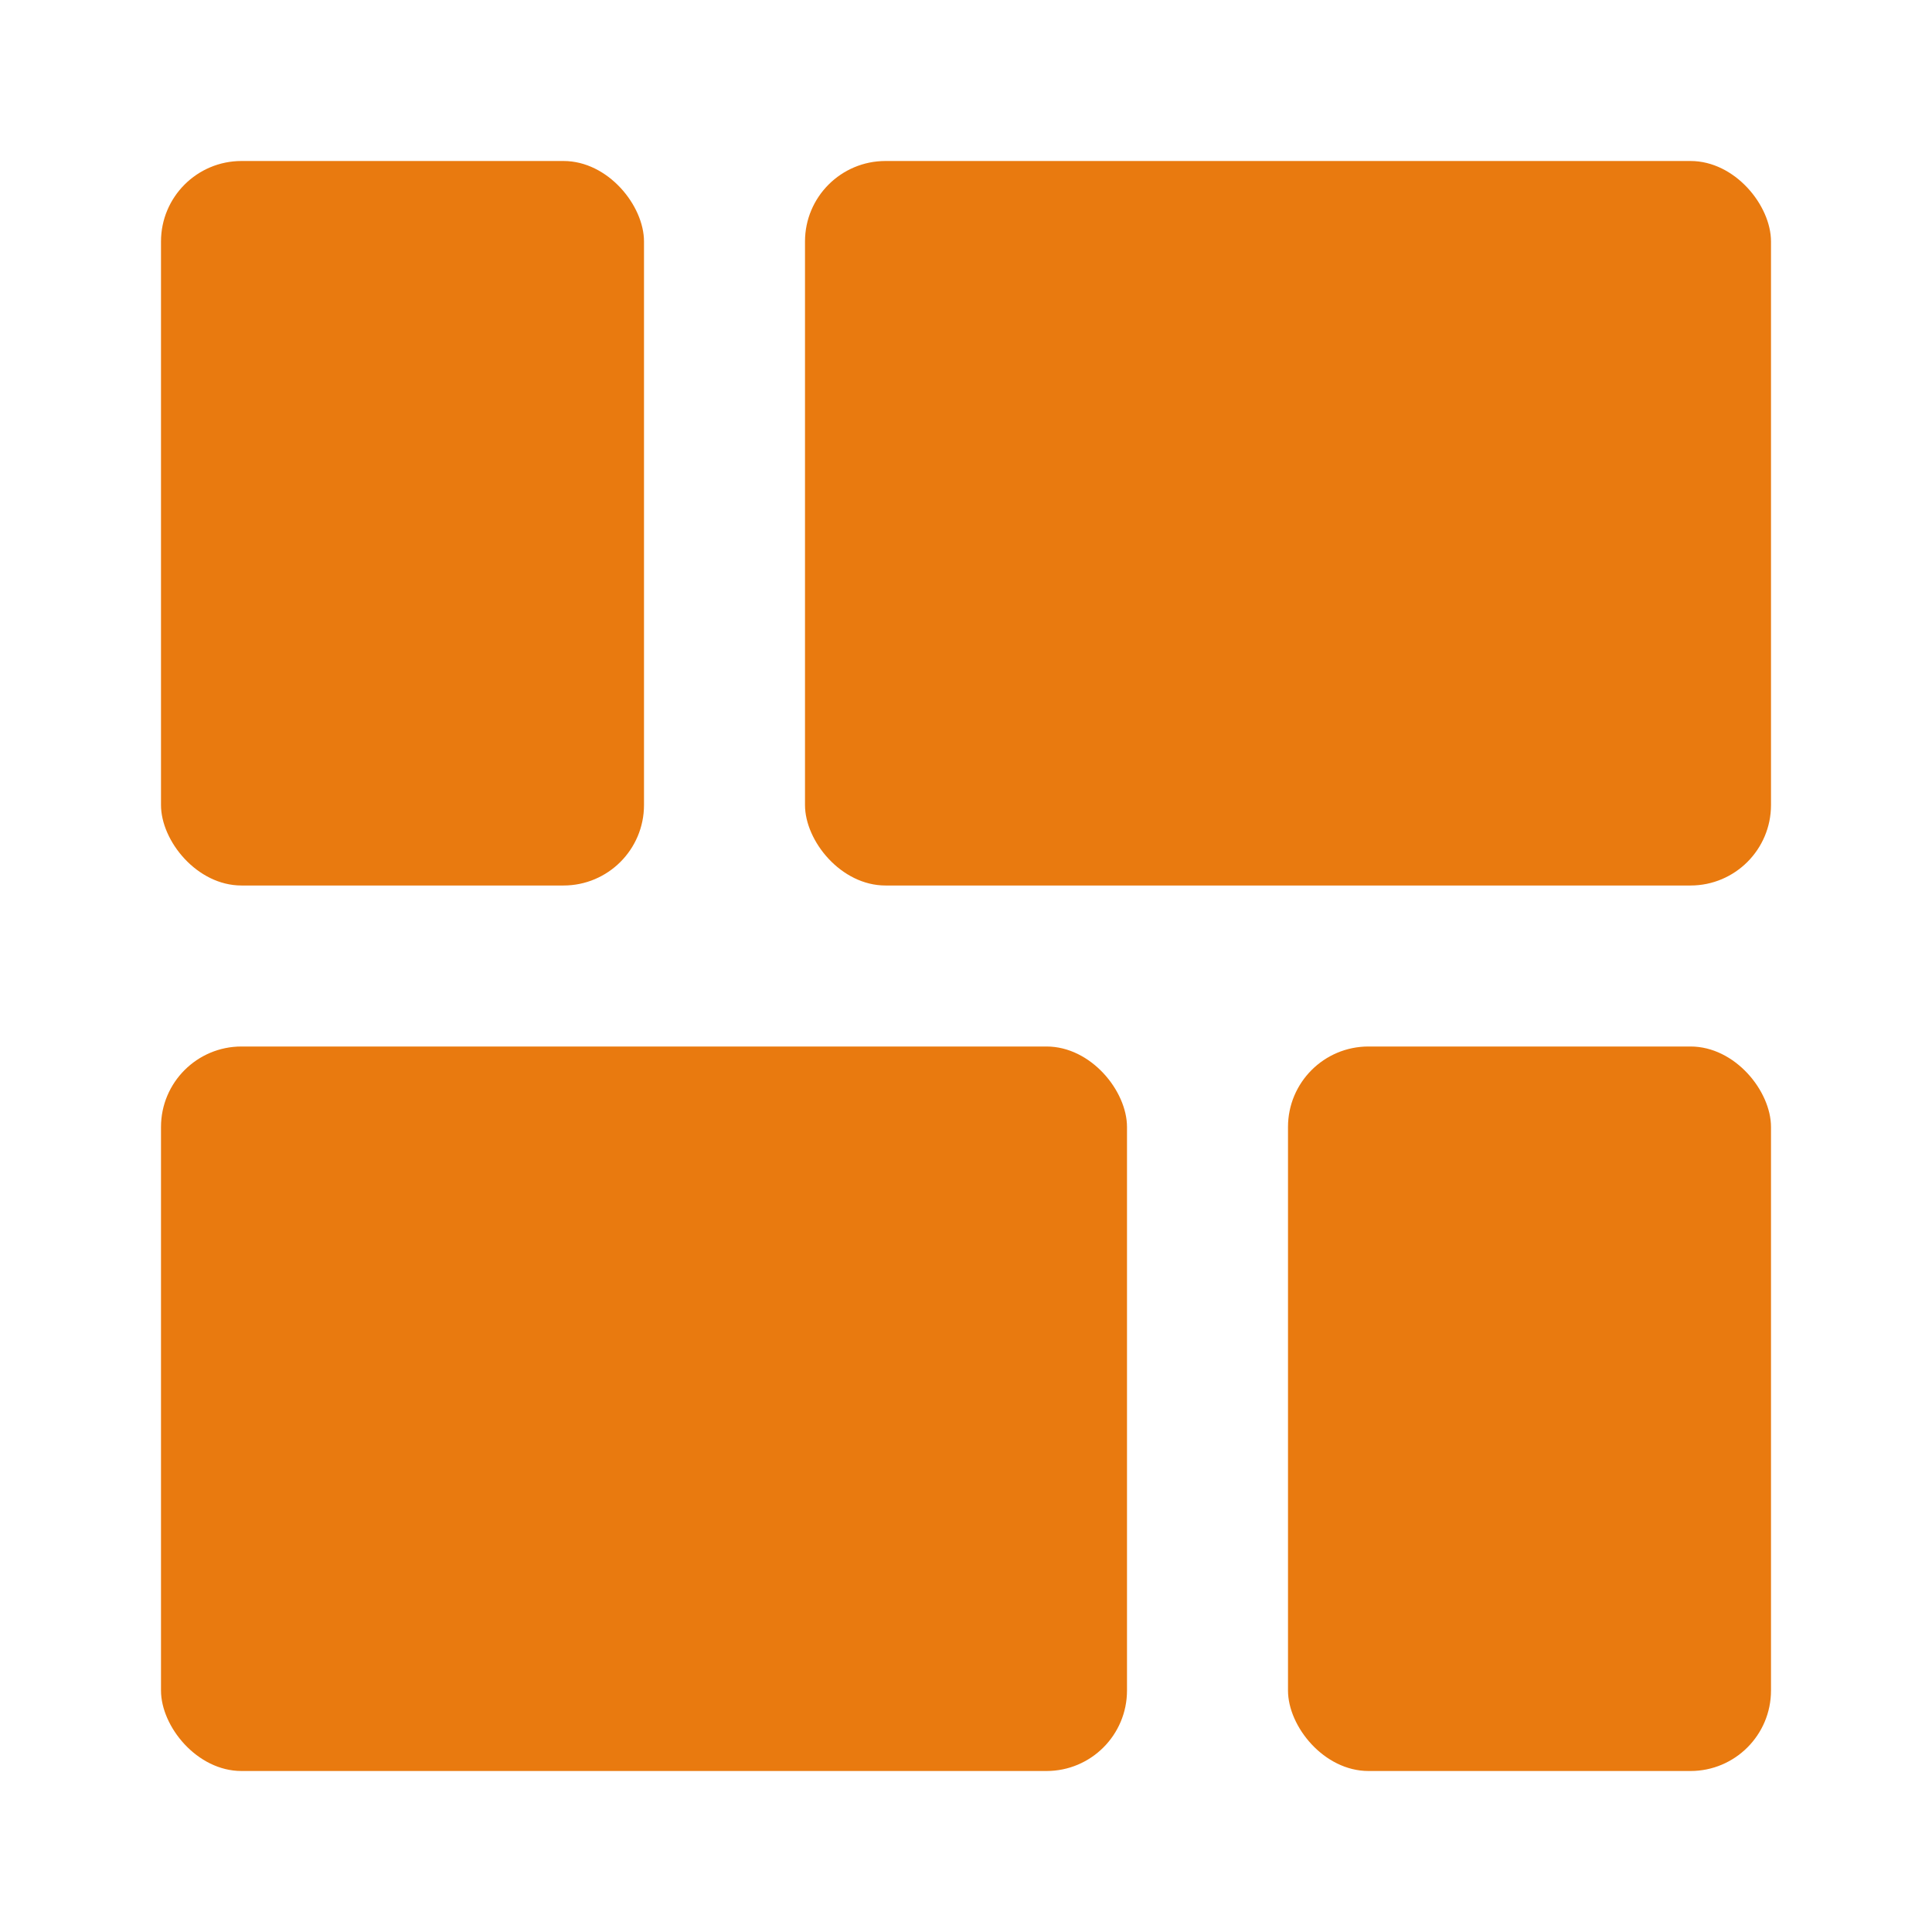 <svg width="24" height="24" viewBox="0 0 24 24" fill="none" xmlns="http://www.w3.org/2000/svg">
<rect x="2" y="2" width="6" height="9" rx="1" fill="#E97A0F"/>
<rect x="16" y="13" width="6" height="9" rx="1" fill="#E97A0F"/>
<rect x="10" y="2" width="12" height="9" rx="1" fill="#E97A0F"/>
<rect x="2" y="13" width="12" height="9" rx="1" fill="#E97A0F"/>
</svg>
